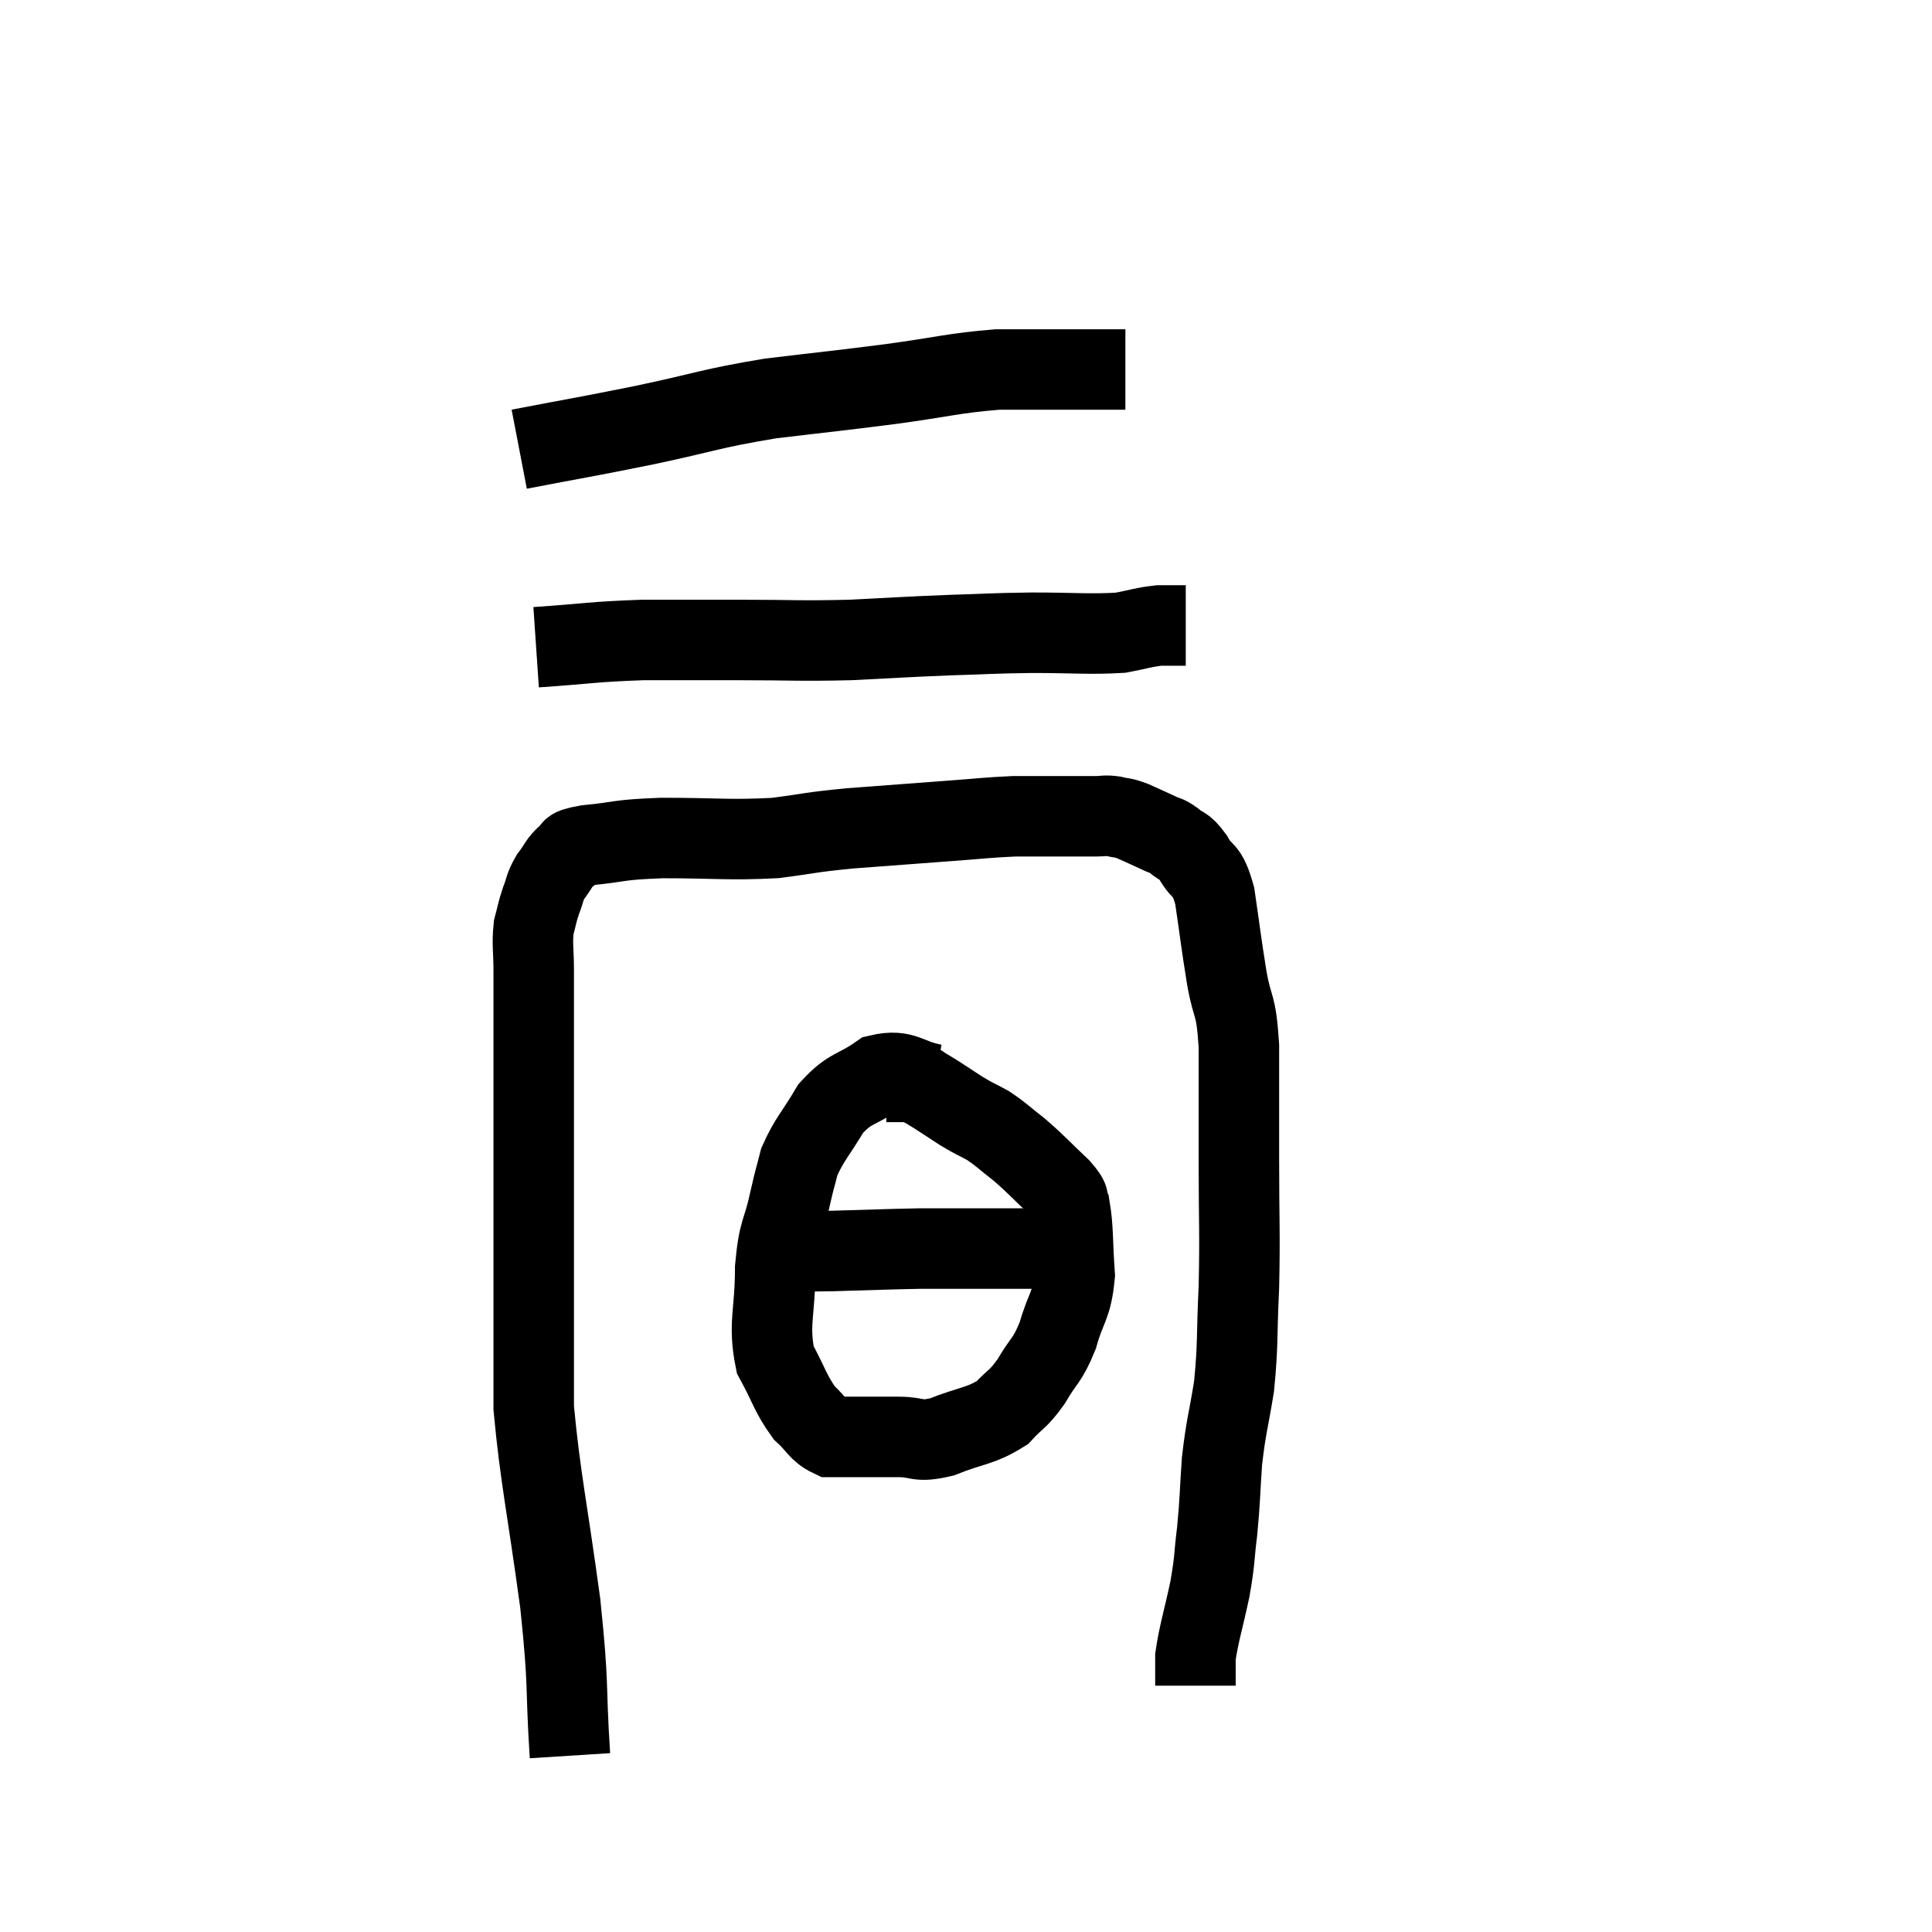 <svg width="48" height="48" viewBox="0 0 48 48" xmlns="http://www.w3.org/2000/svg"><path d="M 14.16 43.62 C 14.04 41.73, 14.145 42, 13.92 39.84 C 13.59 37.41, 13.425 36.735, 13.26 34.98 C 13.26 33.9, 13.26 34.17, 13.26 32.82 C 13.26 31.2, 13.26 31.065, 13.26 29.58 C 13.26 28.23, 13.26 28.02, 13.26 26.88 C 13.26 25.95, 13.26 25.71, 13.26 25.02 C 13.26 24.57, 13.26 24.615, 13.26 24.12 C 13.26 23.58, 13.215 23.475, 13.26 23.04 C 13.35 22.71, 13.335 22.695, 13.44 22.38 C 13.56 22.08, 13.515 22.065, 13.68 21.78 C 13.89 21.51, 13.875 21.435, 14.1 21.24 C 14.34 21.12, 13.995 21.105, 14.58 21 C 15.51 20.91, 15.27 20.865, 16.44 20.82 C 17.85 20.82, 18.09 20.88, 19.26 20.82 C 20.19 20.7, 20.055 20.685, 21.12 20.58 C 22.32 20.49, 22.5 20.475, 23.52 20.4 C 24.36 20.34, 24.51 20.31, 25.2 20.28 C 25.74 20.28, 25.935 20.28, 26.28 20.28 C 26.43 20.28, 26.34 20.28, 26.58 20.28 C 26.91 20.28, 26.97 20.28, 27.24 20.28 C 27.45 20.28, 27.435 20.25, 27.66 20.28 C 27.9 20.34, 27.855 20.295, 28.14 20.4 C 28.47 20.55, 28.545 20.58, 28.8 20.7 C 28.98 20.79, 28.95 20.73, 29.16 20.88 C 29.4 21.09, 29.385 20.955, 29.64 21.3 C 29.91 21.78, 29.97 21.51, 30.18 22.26 C 30.33 23.28, 30.33 23.37, 30.48 24.3 C 30.63 25.14, 30.705 24.855, 30.78 25.98 C 30.78 27.39, 30.78 27.3, 30.78 28.8 C 30.78 30.39, 30.81 30.57, 30.78 31.98 C 30.72 33.21, 30.765 33.36, 30.66 34.44 C 30.51 35.37, 30.465 35.4, 30.36 36.3 C 30.3 37.17, 30.315 37.245, 30.24 38.04 C 30.15 38.76, 30.195 38.7, 30.06 39.48 C 29.88 40.32, 29.79 40.56, 29.7 41.16 C 29.7 41.52, 29.7 41.7, 29.7 41.88 C 29.7 41.88, 29.7 41.88, 29.7 41.88 C 29.7 41.88, 29.7 41.88, 29.7 41.88 L 29.7 41.88" fill="none" stroke="black" stroke-width="2"></path><path d="M 13.32 16.08 C 14.64 15.99, 14.7 15.945, 15.96 15.9 C 17.16 15.9, 17.07 15.9, 18.36 15.9 C 19.74 15.9, 19.815 15.93, 21.12 15.9 C 22.35 15.84, 22.455 15.825, 23.58 15.78 C 24.6 15.75, 24.555 15.735, 25.62 15.72 C 26.73 15.72, 27.045 15.765, 27.84 15.72 C 28.32 15.63, 28.395 15.585, 28.8 15.54 L 29.46 15.54" fill="none" stroke="black" stroke-width="2"></path><path d="M 12.9 11.16 C 14.46 10.86, 14.46 10.875, 16.02 10.56 C 17.58 10.23, 17.61 10.155, 19.14 9.9 C 20.64 9.72, 20.73 9.72, 22.14 9.54 C 23.46 9.36, 23.685 9.27, 24.78 9.18 C 25.65 9.18, 25.755 9.18, 26.52 9.18 C 27.18 9.18, 27.48 9.18, 27.84 9.18 L 27.96 9.18" fill="none" stroke="black" stroke-width="2"></path><path d="M 23.22 26.94 C 22.53 26.82, 22.485 26.55, 21.84 26.7 C 21.24 27.12, 21.135 27, 20.64 27.54 C 20.25 28.2, 20.115 28.29, 19.86 28.86 C 19.74 29.34, 19.77 29.16, 19.62 29.82 C 19.44 30.66, 19.35 30.51, 19.26 31.5 C 19.26 32.64, 19.08 32.88, 19.26 33.78 C 19.62 34.44, 19.635 34.62, 19.98 35.1 C 20.31 35.4, 20.325 35.55, 20.64 35.7 C 20.94 35.7, 20.82 35.7, 21.24 35.7 C 21.78 35.7, 21.78 35.7, 22.32 35.7 C 22.86 35.7, 22.755 35.85, 23.4 35.7 C 24.15 35.4, 24.345 35.445, 24.9 35.1 C 25.26 34.71, 25.275 34.8, 25.62 34.32 C 25.95 33.75, 26.01 33.84, 26.28 33.18 C 26.49 32.43, 26.625 32.475, 26.7 31.68 C 26.64 30.84, 26.67 30.54, 26.58 30 C 26.46 29.76, 26.655 29.88, 26.34 29.52 C 25.83 29.04, 25.77 28.95, 25.32 28.56 C 24.93 28.26, 24.9 28.2, 24.54 27.96 C 24.21 27.78, 24.255 27.825, 23.88 27.6 C 23.46 27.33, 23.34 27.24, 23.04 27.06 C 22.86 26.97, 22.89 26.925, 22.68 26.88 C 22.44 26.88, 22.365 26.88, 22.2 26.88 L 22.02 26.88" fill="none" stroke="black" stroke-width="2"></path><path d="M 19.68 31.08 C 20.19 31.08, 19.905 31.095, 20.7 31.08 C 21.78 31.05, 22.05 31.035, 22.86 31.02 C 23.4 31.02, 23.52 31.02, 23.94 31.02 C 24.24 31.02, 24.165 31.02, 24.54 31.02 C 24.99 31.02, 25.02 31.02, 25.44 31.02 C 25.83 31.02, 25.95 31.02, 26.22 31.02 L 26.52 31.02" fill="none" stroke="black" stroke-width="2"></path></svg>